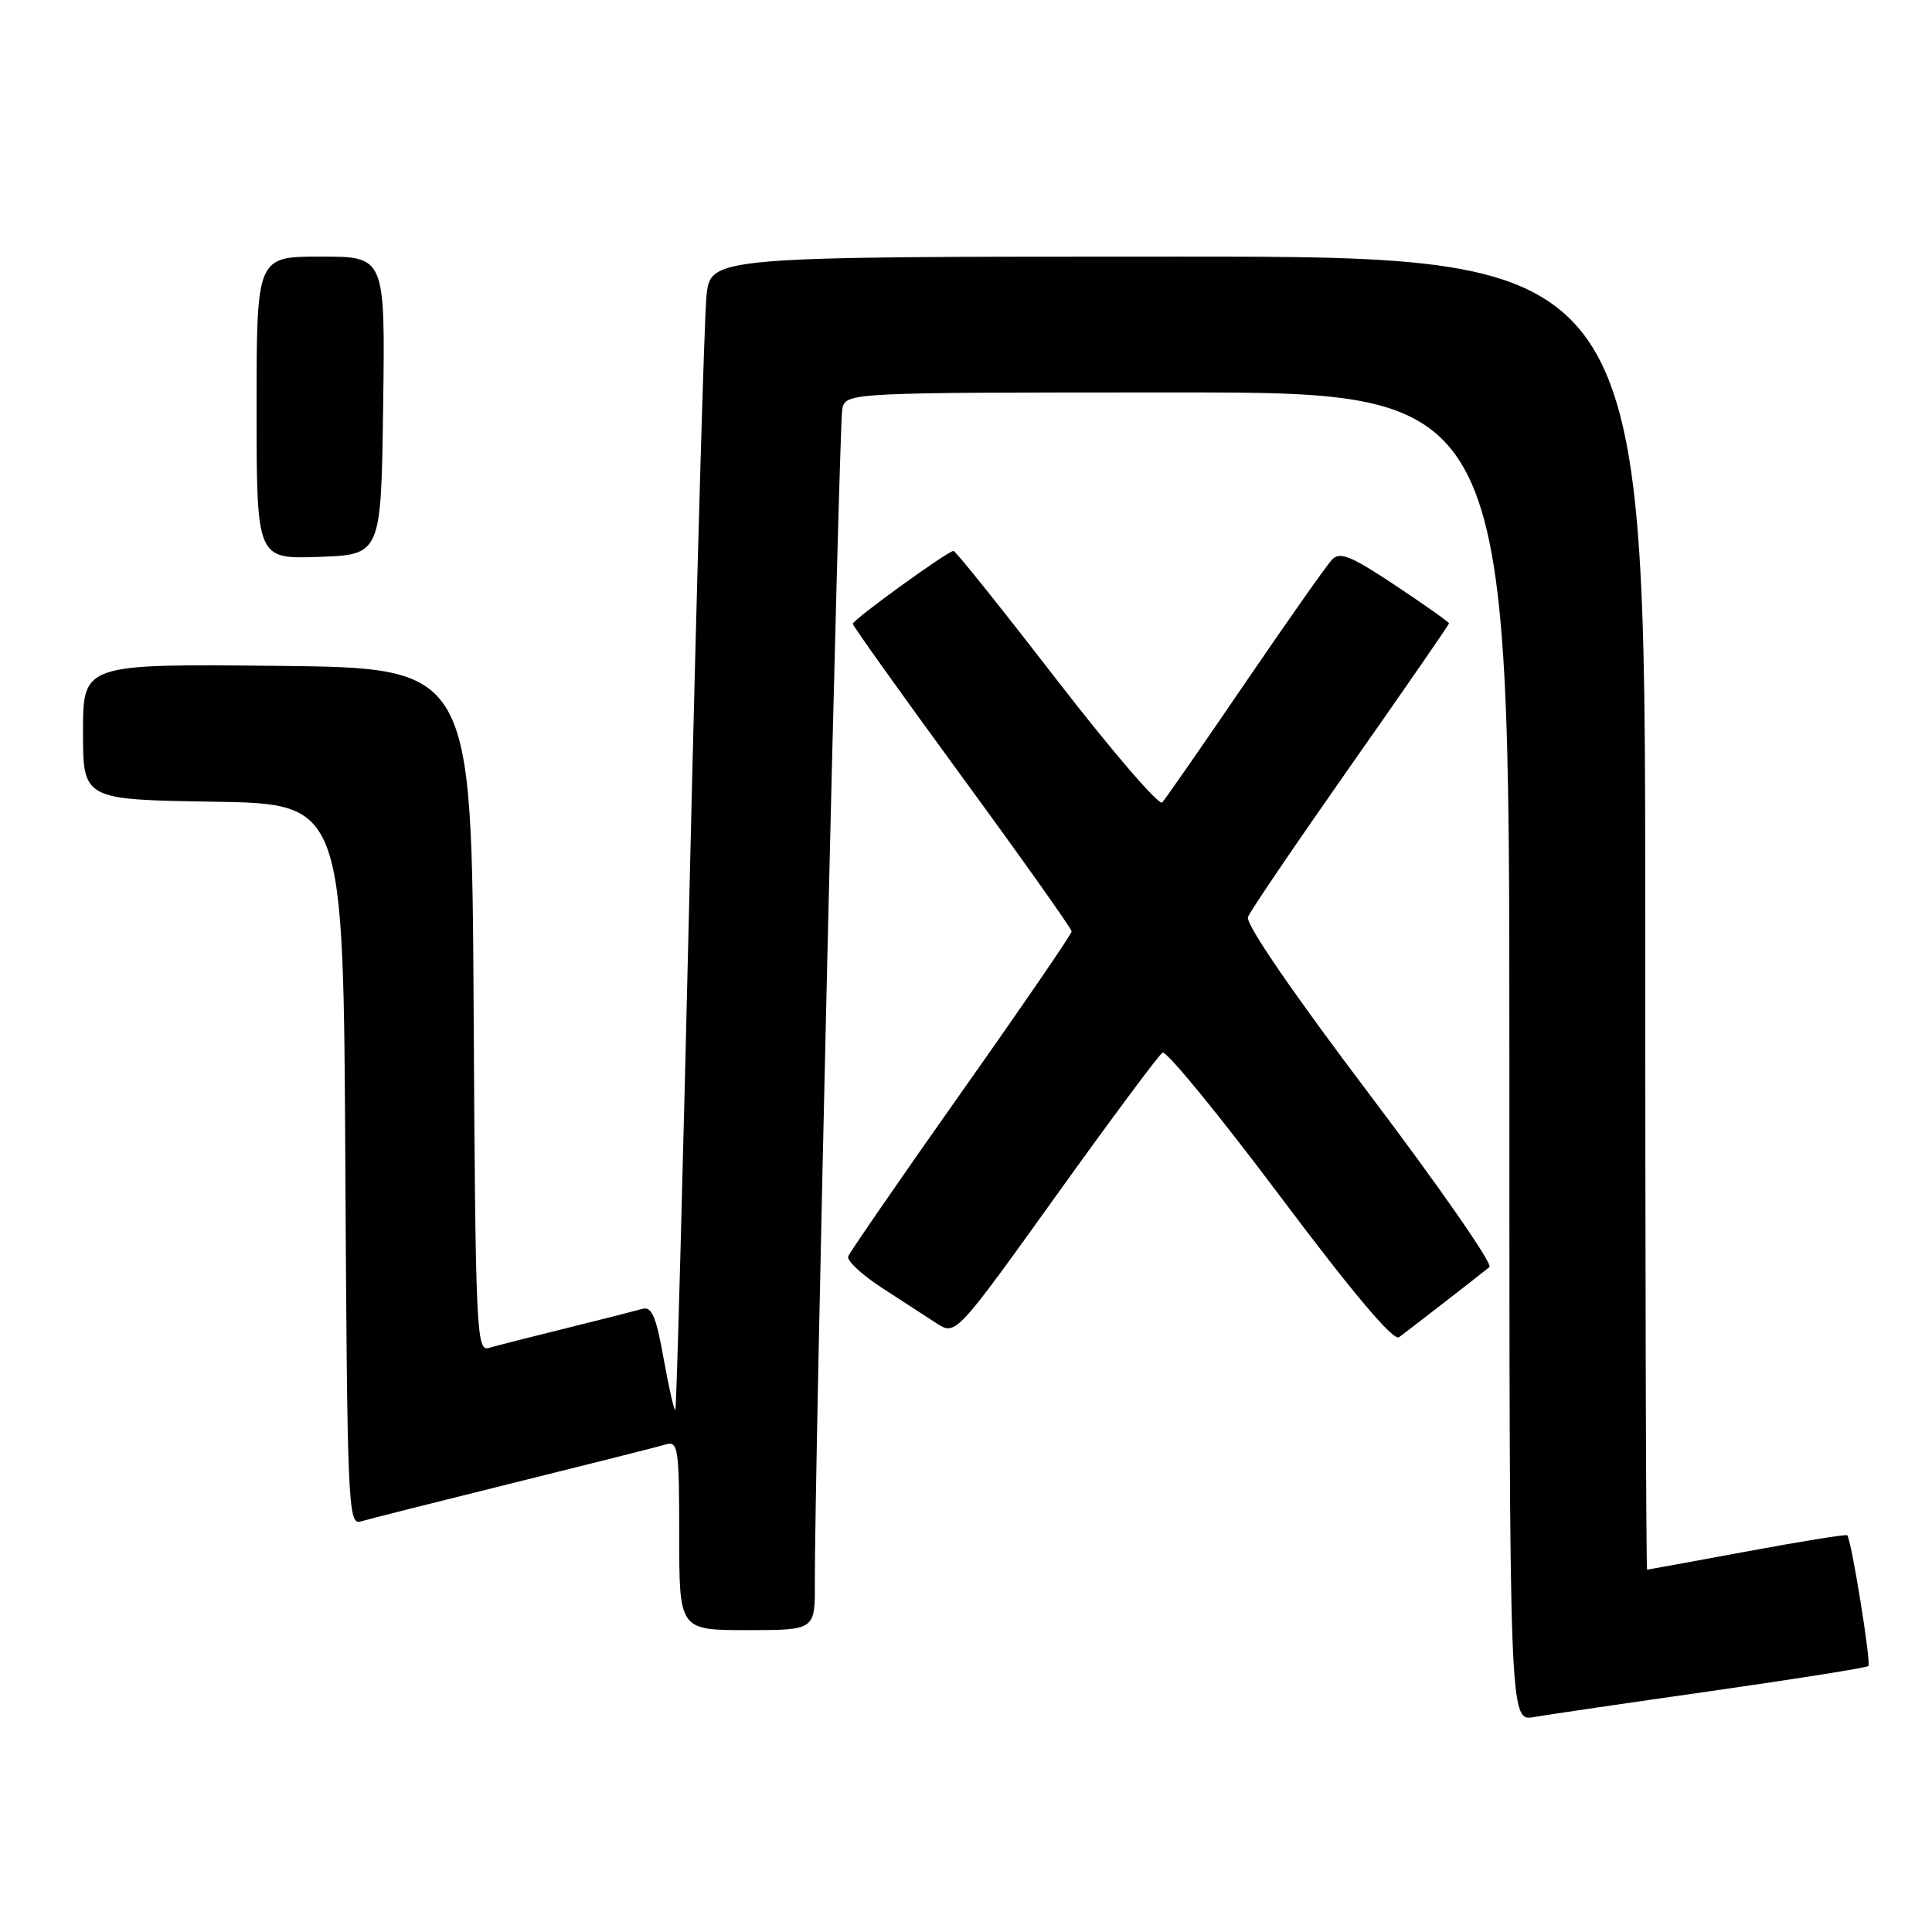 <?xml version="1.0" encoding="UTF-8" standalone="no"?>
<!DOCTYPE svg PUBLIC "-//W3C//DTD SVG 1.1//EN" "http://www.w3.org/Graphics/SVG/1.1/DTD/svg11.dtd" >
<svg xmlns="http://www.w3.org/2000/svg" xmlns:xlink="http://www.w3.org/1999/xlink" version="1.1" viewBox="0 0 256 256">
 <g >
 <path fill="currentColor"
d=" M 226.84 224.06 C 238.02 222.46 247.36 220.98 247.57 220.76 C 247.96 220.37 245.31 203.97 244.77 203.43 C 244.62 203.28 238.64 204.24 231.50 205.57 C 224.35 206.89 218.39 207.98 218.25 207.99 C 218.11 208.00 218.00 168.85 218.00 121.00 C 218.00 34.00 218.00 34.00 156.07 34.00 C 94.14 34.00 94.14 34.00 93.61 39.25 C 93.32 42.14 92.34 76.45 91.42 115.50 C 90.51 154.55 89.64 186.64 89.49 186.81 C 89.33 186.99 88.64 183.94 87.94 180.05 C 86.93 174.39 86.36 173.06 85.09 173.44 C 84.21 173.69 79.67 174.85 75.00 176.00 C 70.33 177.15 65.72 178.33 64.76 178.61 C 63.13 179.10 63.00 176.33 62.76 133.81 C 62.50 88.50 62.50 88.50 36.75 88.23 C 11.00 87.97 11.00 87.97 11.00 96.96 C 11.00 105.95 11.00 105.95 28.25 106.23 C 45.50 106.50 45.50 106.50 45.76 154.31 C 46.00 199.21 46.13 202.10 47.76 201.61 C 48.72 201.32 57.83 199.02 68.00 196.50 C 78.17 193.98 87.29 191.68 88.25 191.39 C 89.85 190.91 90.00 191.93 90.00 203.43 C 90.00 216.00 90.00 216.00 99.00 216.00 C 108.00 216.00 108.00 216.00 107.97 209.75 C 107.91 196.52 111.18 56.38 111.60 54.25 C 112.04 52.00 112.04 52.00 156.02 52.00 C 200.00 52.00 200.00 52.00 200.00 140.05 C 200.00 228.09 200.00 228.09 203.25 227.52 C 205.04 227.21 215.65 225.65 226.84 224.06 Z  M 191.50 172.48 C 194.25 170.35 196.89 168.28 197.36 167.89 C 197.84 167.50 190.70 157.23 181.51 145.07 C 171.28 131.54 165.01 122.40 165.36 121.51 C 165.66 120.71 171.79 111.70 178.96 101.48 C 186.13 91.27 192.00 82.77 192.00 82.60 C 192.00 82.43 188.79 80.16 184.88 77.56 C 178.98 73.64 177.53 73.05 176.49 74.16 C 175.79 74.90 170.62 82.25 164.99 90.50 C 159.37 98.75 154.42 105.87 154.00 106.33 C 153.58 106.79 147.29 99.48 140.03 90.08 C 132.77 80.69 126.62 73.00 126.35 73.00 C 125.59 73.00 113.00 82.11 113.00 82.66 C 113.00 82.93 119.53 92.07 127.50 102.97 C 135.47 113.86 142.00 123.07 142.00 123.42 C 142.00 123.77 135.42 133.37 127.38 144.75 C 119.34 156.14 112.60 165.92 112.39 166.48 C 112.19 167.04 114.16 168.88 116.76 170.58 C 119.37 172.27 122.65 174.40 124.06 175.32 C 126.63 176.99 126.63 176.99 139.89 158.51 C 147.18 148.34 153.55 139.78 154.04 139.48 C 154.53 139.17 161.53 147.72 169.60 158.48 C 179.25 171.34 184.65 177.74 185.38 177.19 C 186.00 176.73 188.75 174.61 191.50 172.48 Z  M 50.77 53.75 C 51.04 34.00 51.04 34.00 42.52 34.00 C 34.00 34.00 34.00 34.00 34.00 54.04 C 34.00 74.08 34.00 74.08 42.25 73.79 C 50.50 73.50 50.50 73.50 50.77 53.75 Z "/>
</g>
</svg>